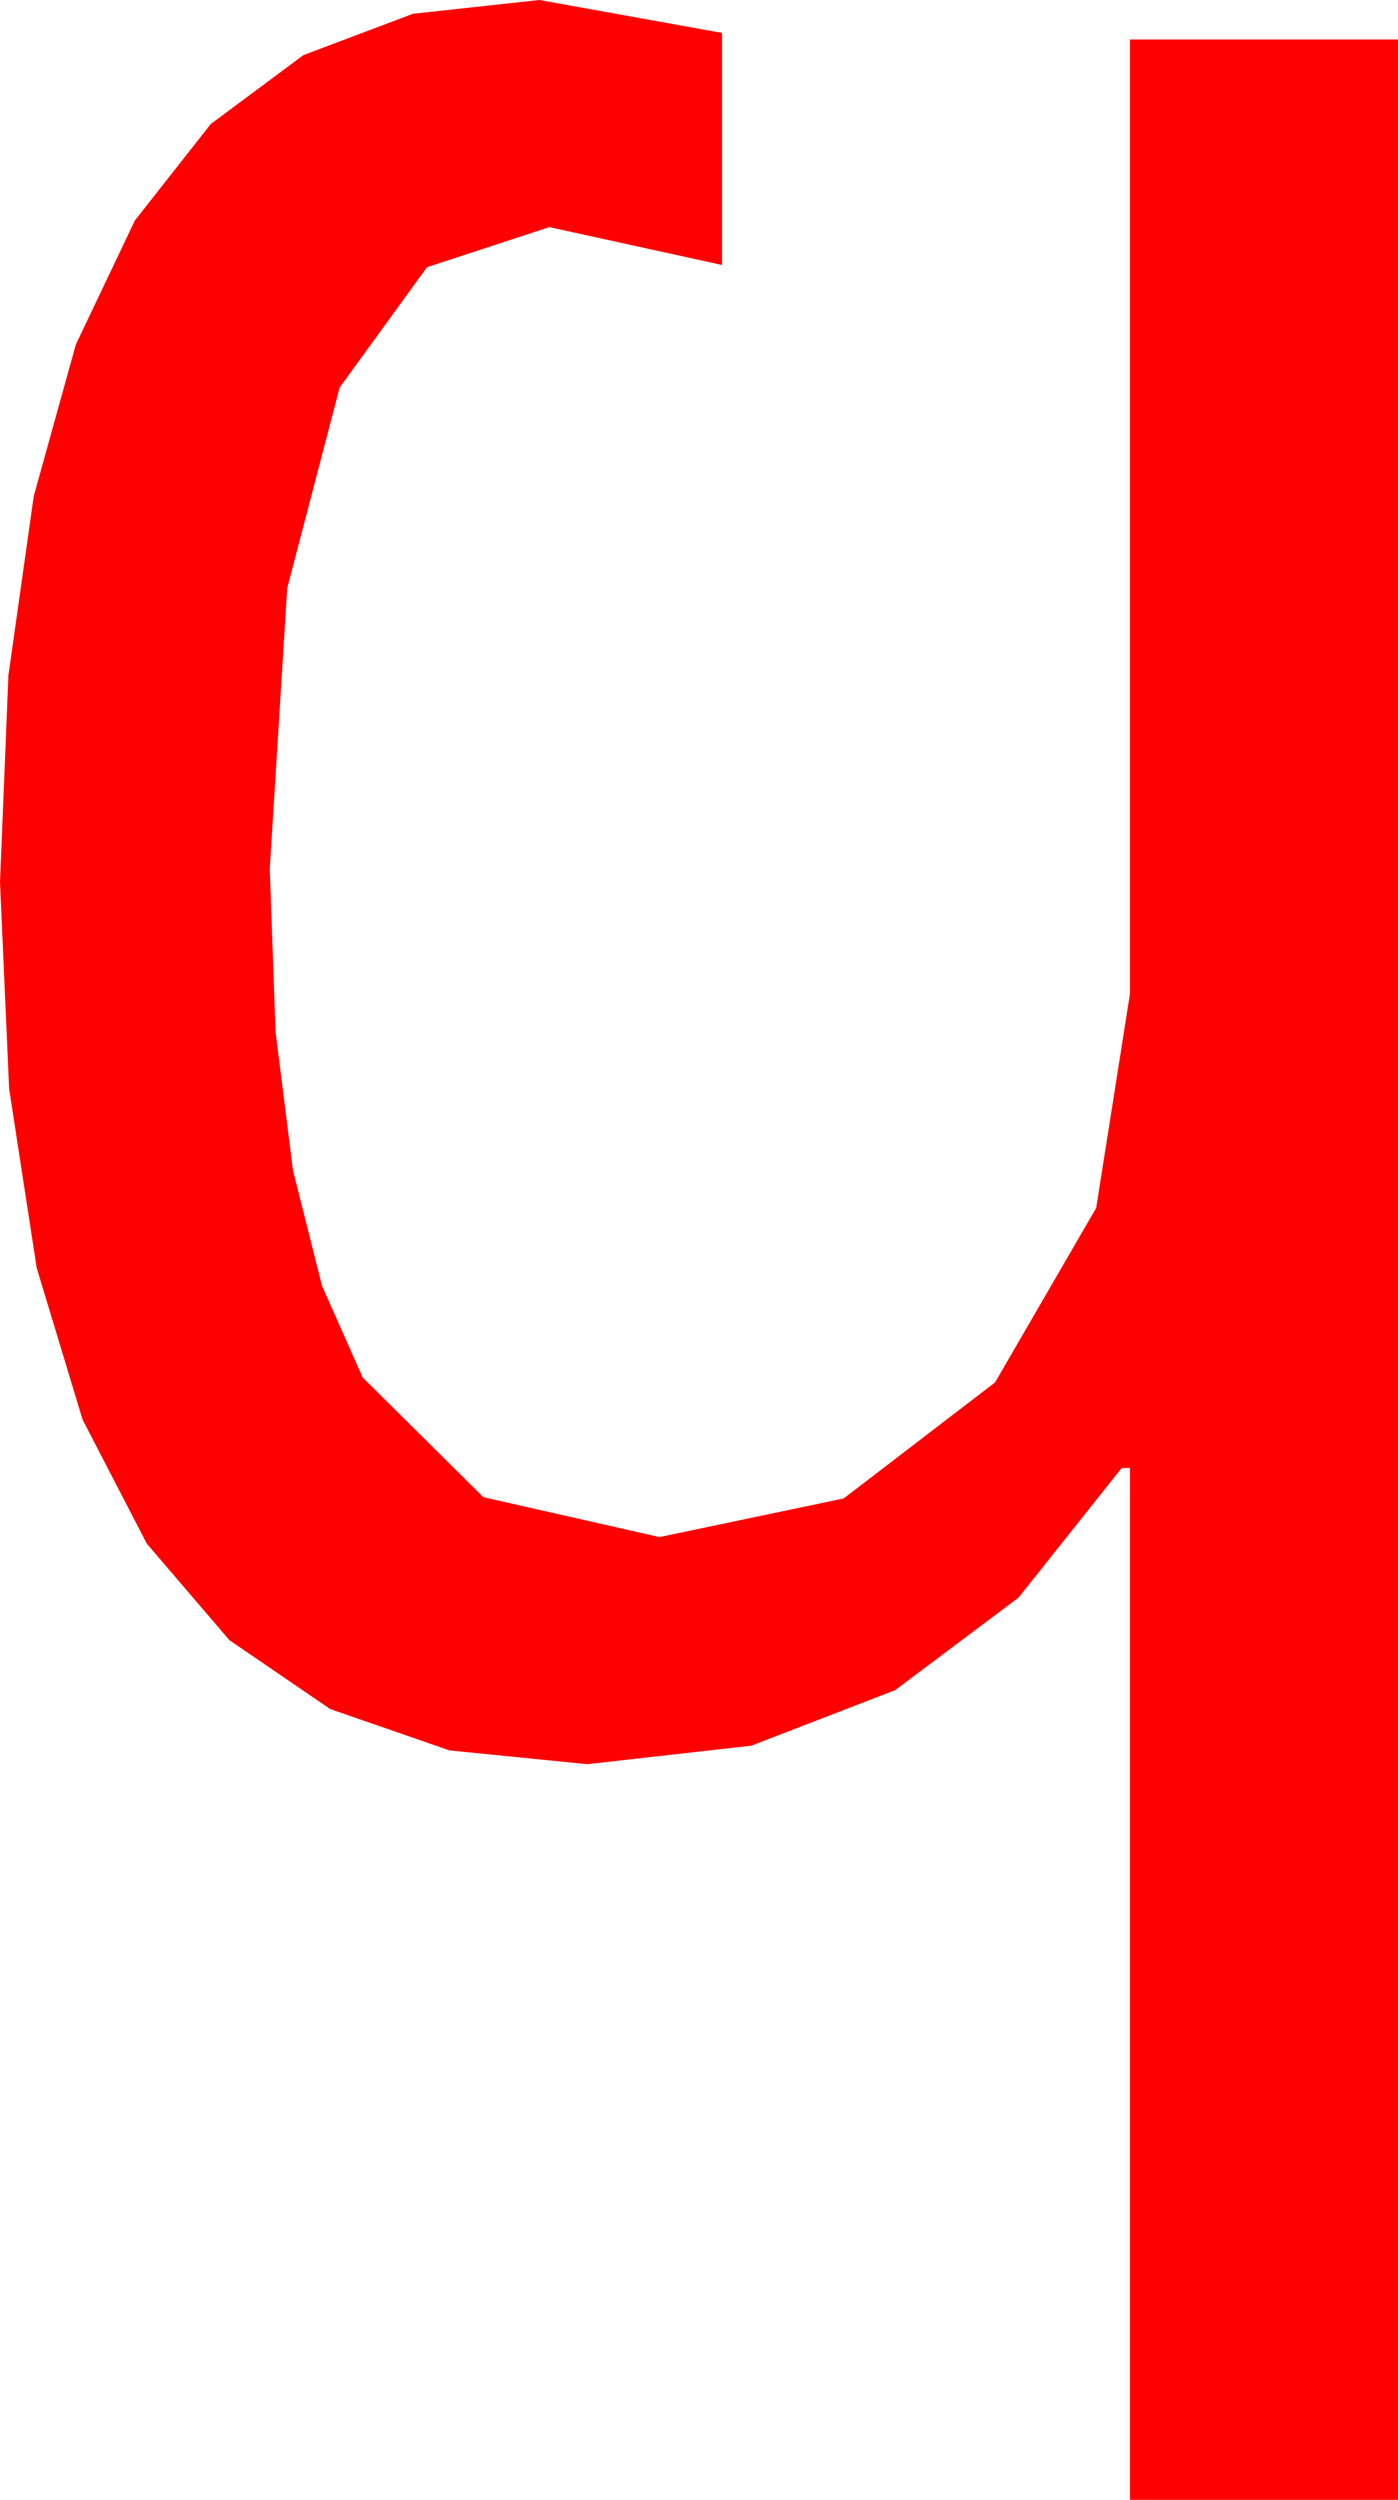 <?xml version="1.0" encoding="utf-8"?>
<!DOCTYPE svg PUBLIC "-//W3C//DTD SVG 1.1//EN" "http://www.w3.org/Graphics/SVG/1.1/DTD/svg11.dtd">
<svg width="24.902" height="44.502" xmlns="http://www.w3.org/2000/svg" xmlns:xlink="http://www.w3.org/1999/xlink" xmlns:xml="http://www.w3.org/XML/1998/namespace" version="1.1">
  <g>
    <g>
      <path style="fill:#FF0000;fill-opacity:1" d="M9.609,0L12.861,0.586 12.861,4.717 9.785,4.043 7.606,4.757 6.05,6.899 5.116,10.47 4.805,15.469 4.908,18.364 5.219,20.837 5.736,22.89 6.46,24.521 8.61,26.653 11.748,27.363 15.029,26.675 17.725,24.609 19.526,21.504 20.127,17.695 20.127,0.703 24.902,0.703 24.902,44.502 20.127,44.502 20.127,26.133 19.98,26.133 18.144,28.44 15.945,30.088 13.383,31.077 10.459,31.406 8.008,31.161 5.883,30.425 4.086,29.198 2.615,27.48 1.471,25.272 0.654,22.573 0.163,19.384 0,15.703 0.15,12.023 0.601,8.833 1.351,6.134 2.402,3.926 3.754,2.208 5.405,0.981 7.357,0.245 9.609,0z" />
    </g>
  </g>
</svg>